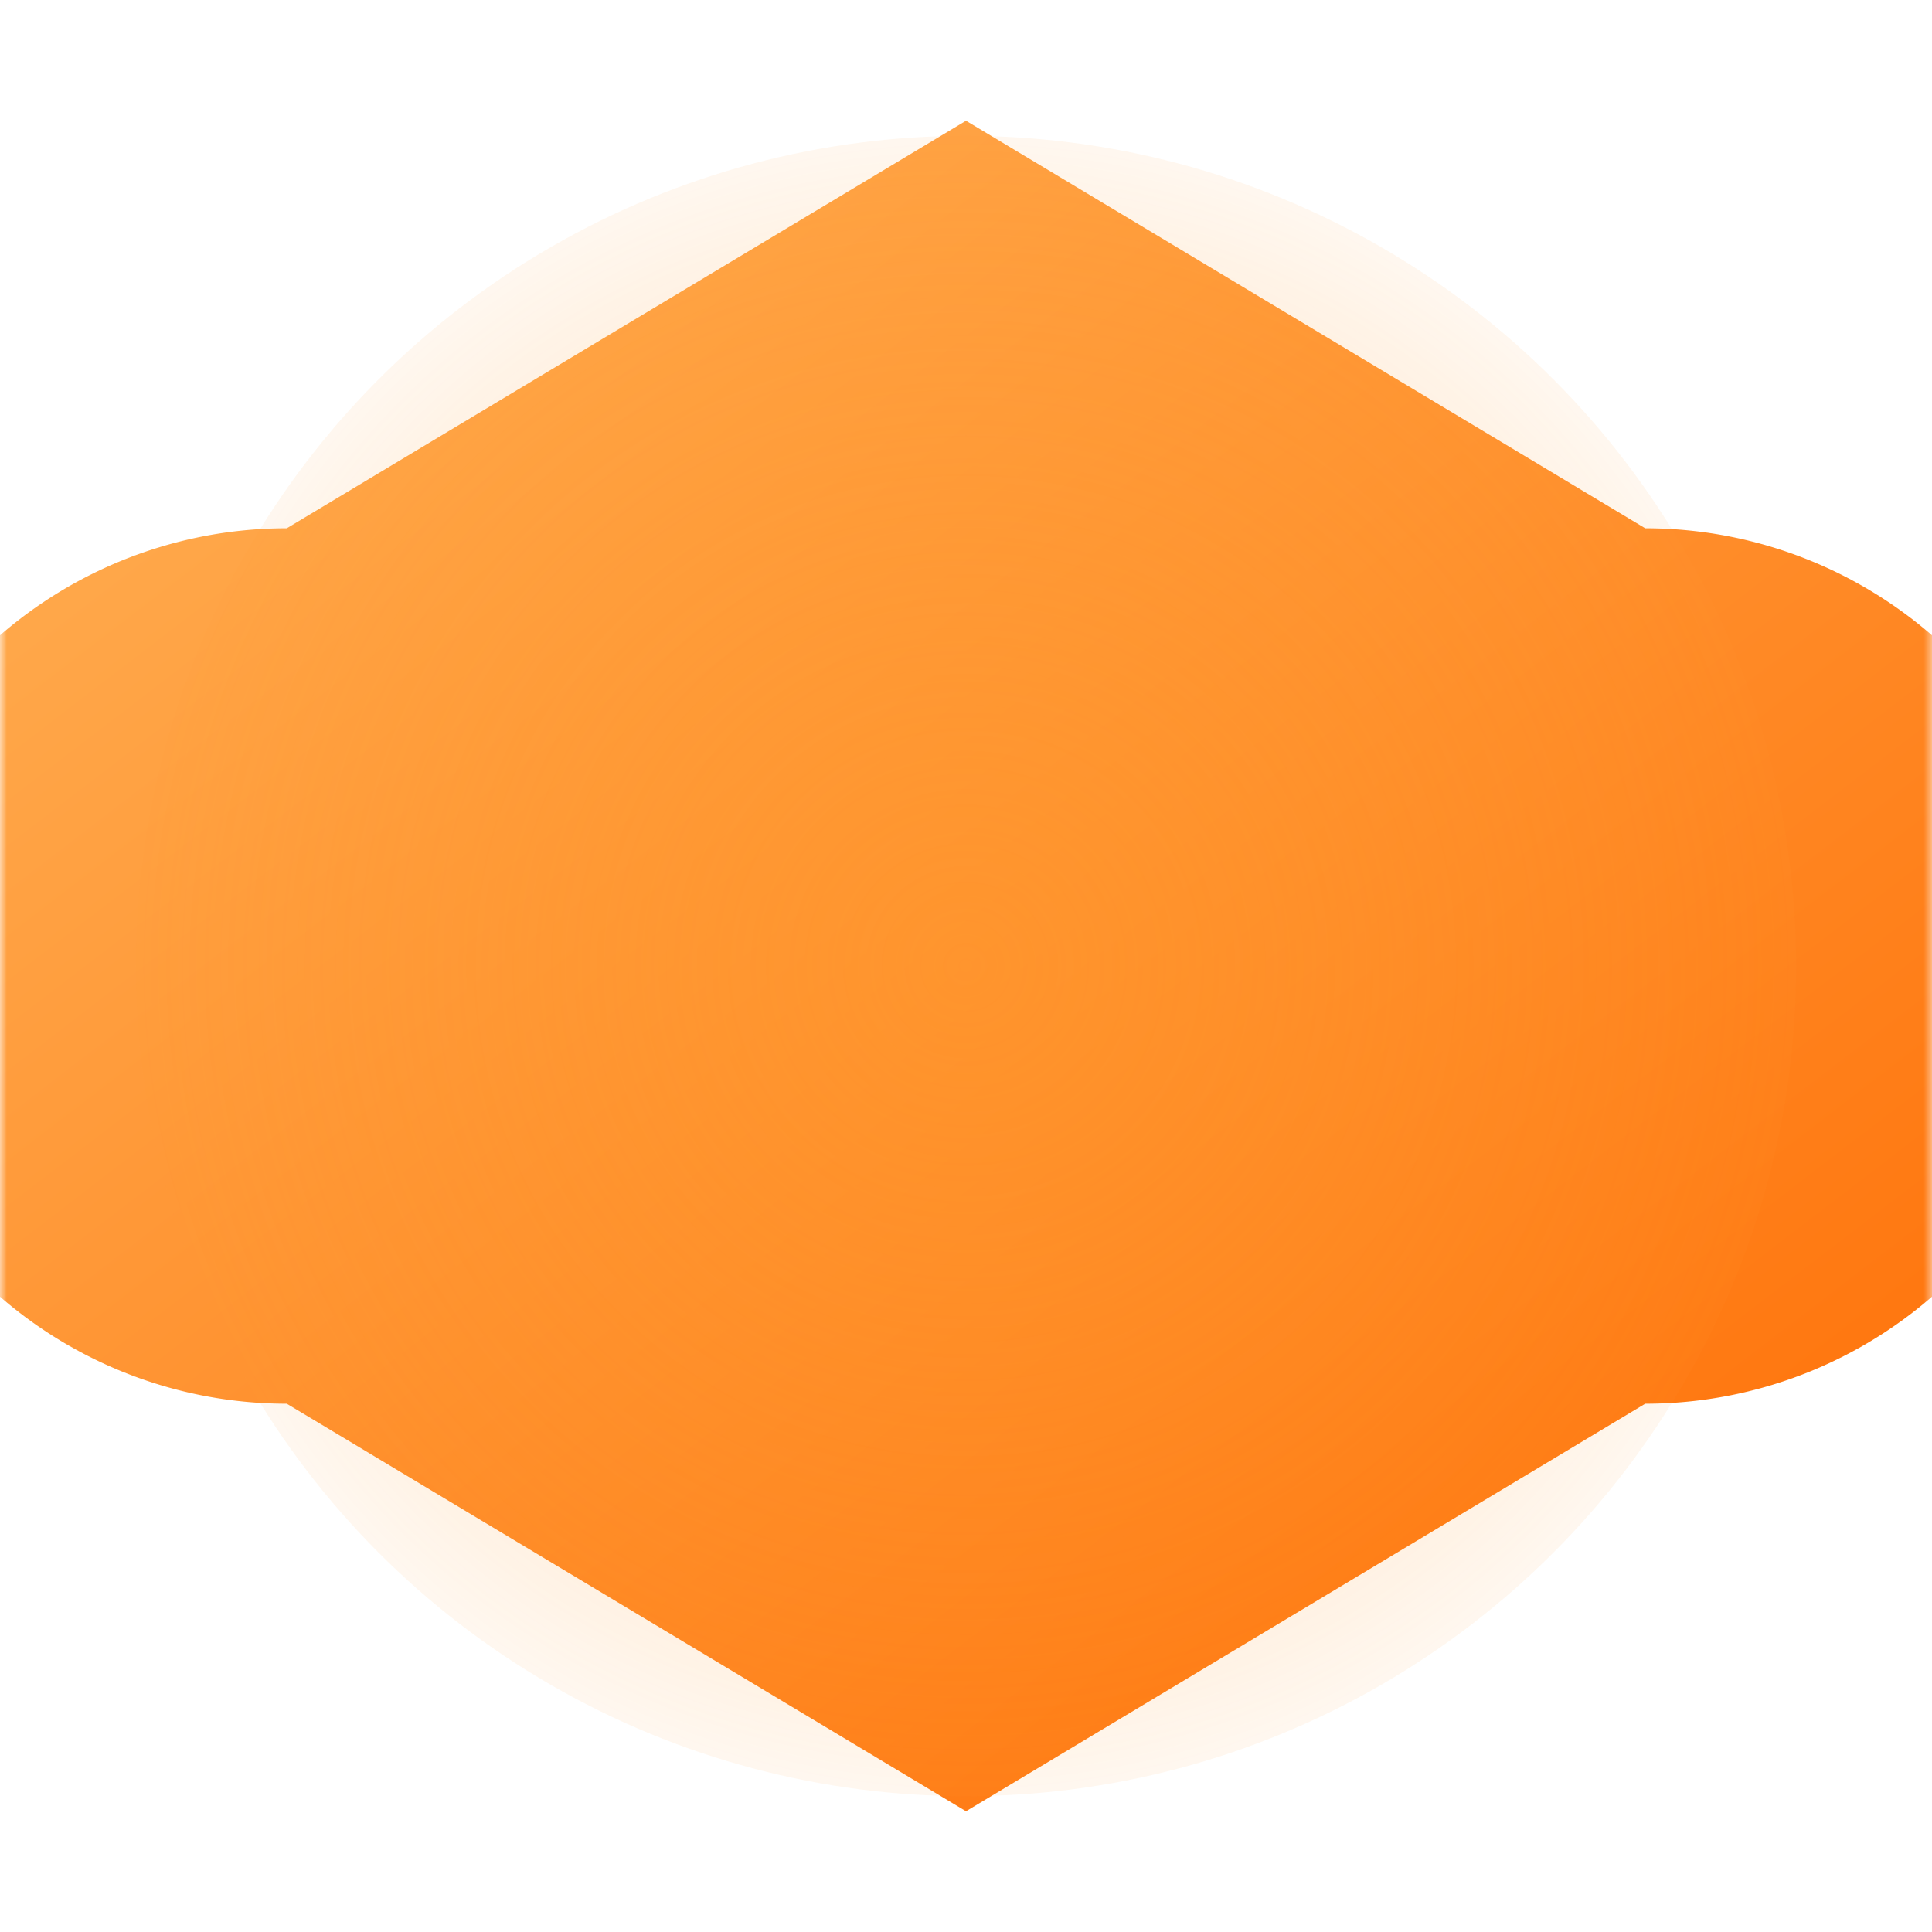 <?xml version="1.0" encoding="UTF-8"?>
<svg
  xmlns="http://www.w3.org/2000/svg"
  viewBox="0 0 256 256"
  width="256"
  height="256"
>
  <!-- Gradient definition -->
  <defs>
    <linearGradient id="kernelGrad" x1="0%" y1="0%" x2="100%" y2="100%">
      <stop offset="0%" stop-color="#FFB55A"/>  <!-- light orange -->
      <stop offset="100%" stop-color="#FF6A00"/> <!-- deep orange -->
    </linearGradient>

    <!-- Mask that knocks the “K” out of the hex so the bg shows through -->
    <mask id="cutOutK" maskUnits="userSpaceOnUse">
      <!-- Everything starts filled (white)… -->
      <rect width="256" height="256" fill="white" />
      <!-- …then we paint the K shape in black to punch it out -->
      <!-- vertical bar -->
      <rect x="90" y="48" width="32" height="160" rx="4" fill="black" />
      <!-- diagonal arm -->
      <polygon
        points="140,128 198,64 222,64 164,128 222,192 198,192"
        fill="black"
      />
    </mask>
  </defs>

  <!-- Hexagon with rounded-ish corners (r=6) -->
  <path
    d="
      M128 16
      L218 70
      A6 6 0 0 1 218 186
      L128 240
      L38 186
      A6 6 0 0 1 38 70
      Z"
    fill="url(#kernelGrad)"
    mask="url(#cutOutK)"
  />

  <!-- Optional soft-glow; comment out if you prefer flat -->
  <radialGradient id="glow" cx="50%" cy="50%" r="60%">
    <stop offset="0%" stop-color="#FF9A2E" stop-opacity="0.5"/>
    <stop offset="100%" stop-color="#FF9A2E" stop-opacity="0"/>
  </radialGradient>
  <circle cx="128" cy="128" r="110" fill="url(#glow)" pointer-events="none"/>
</svg>